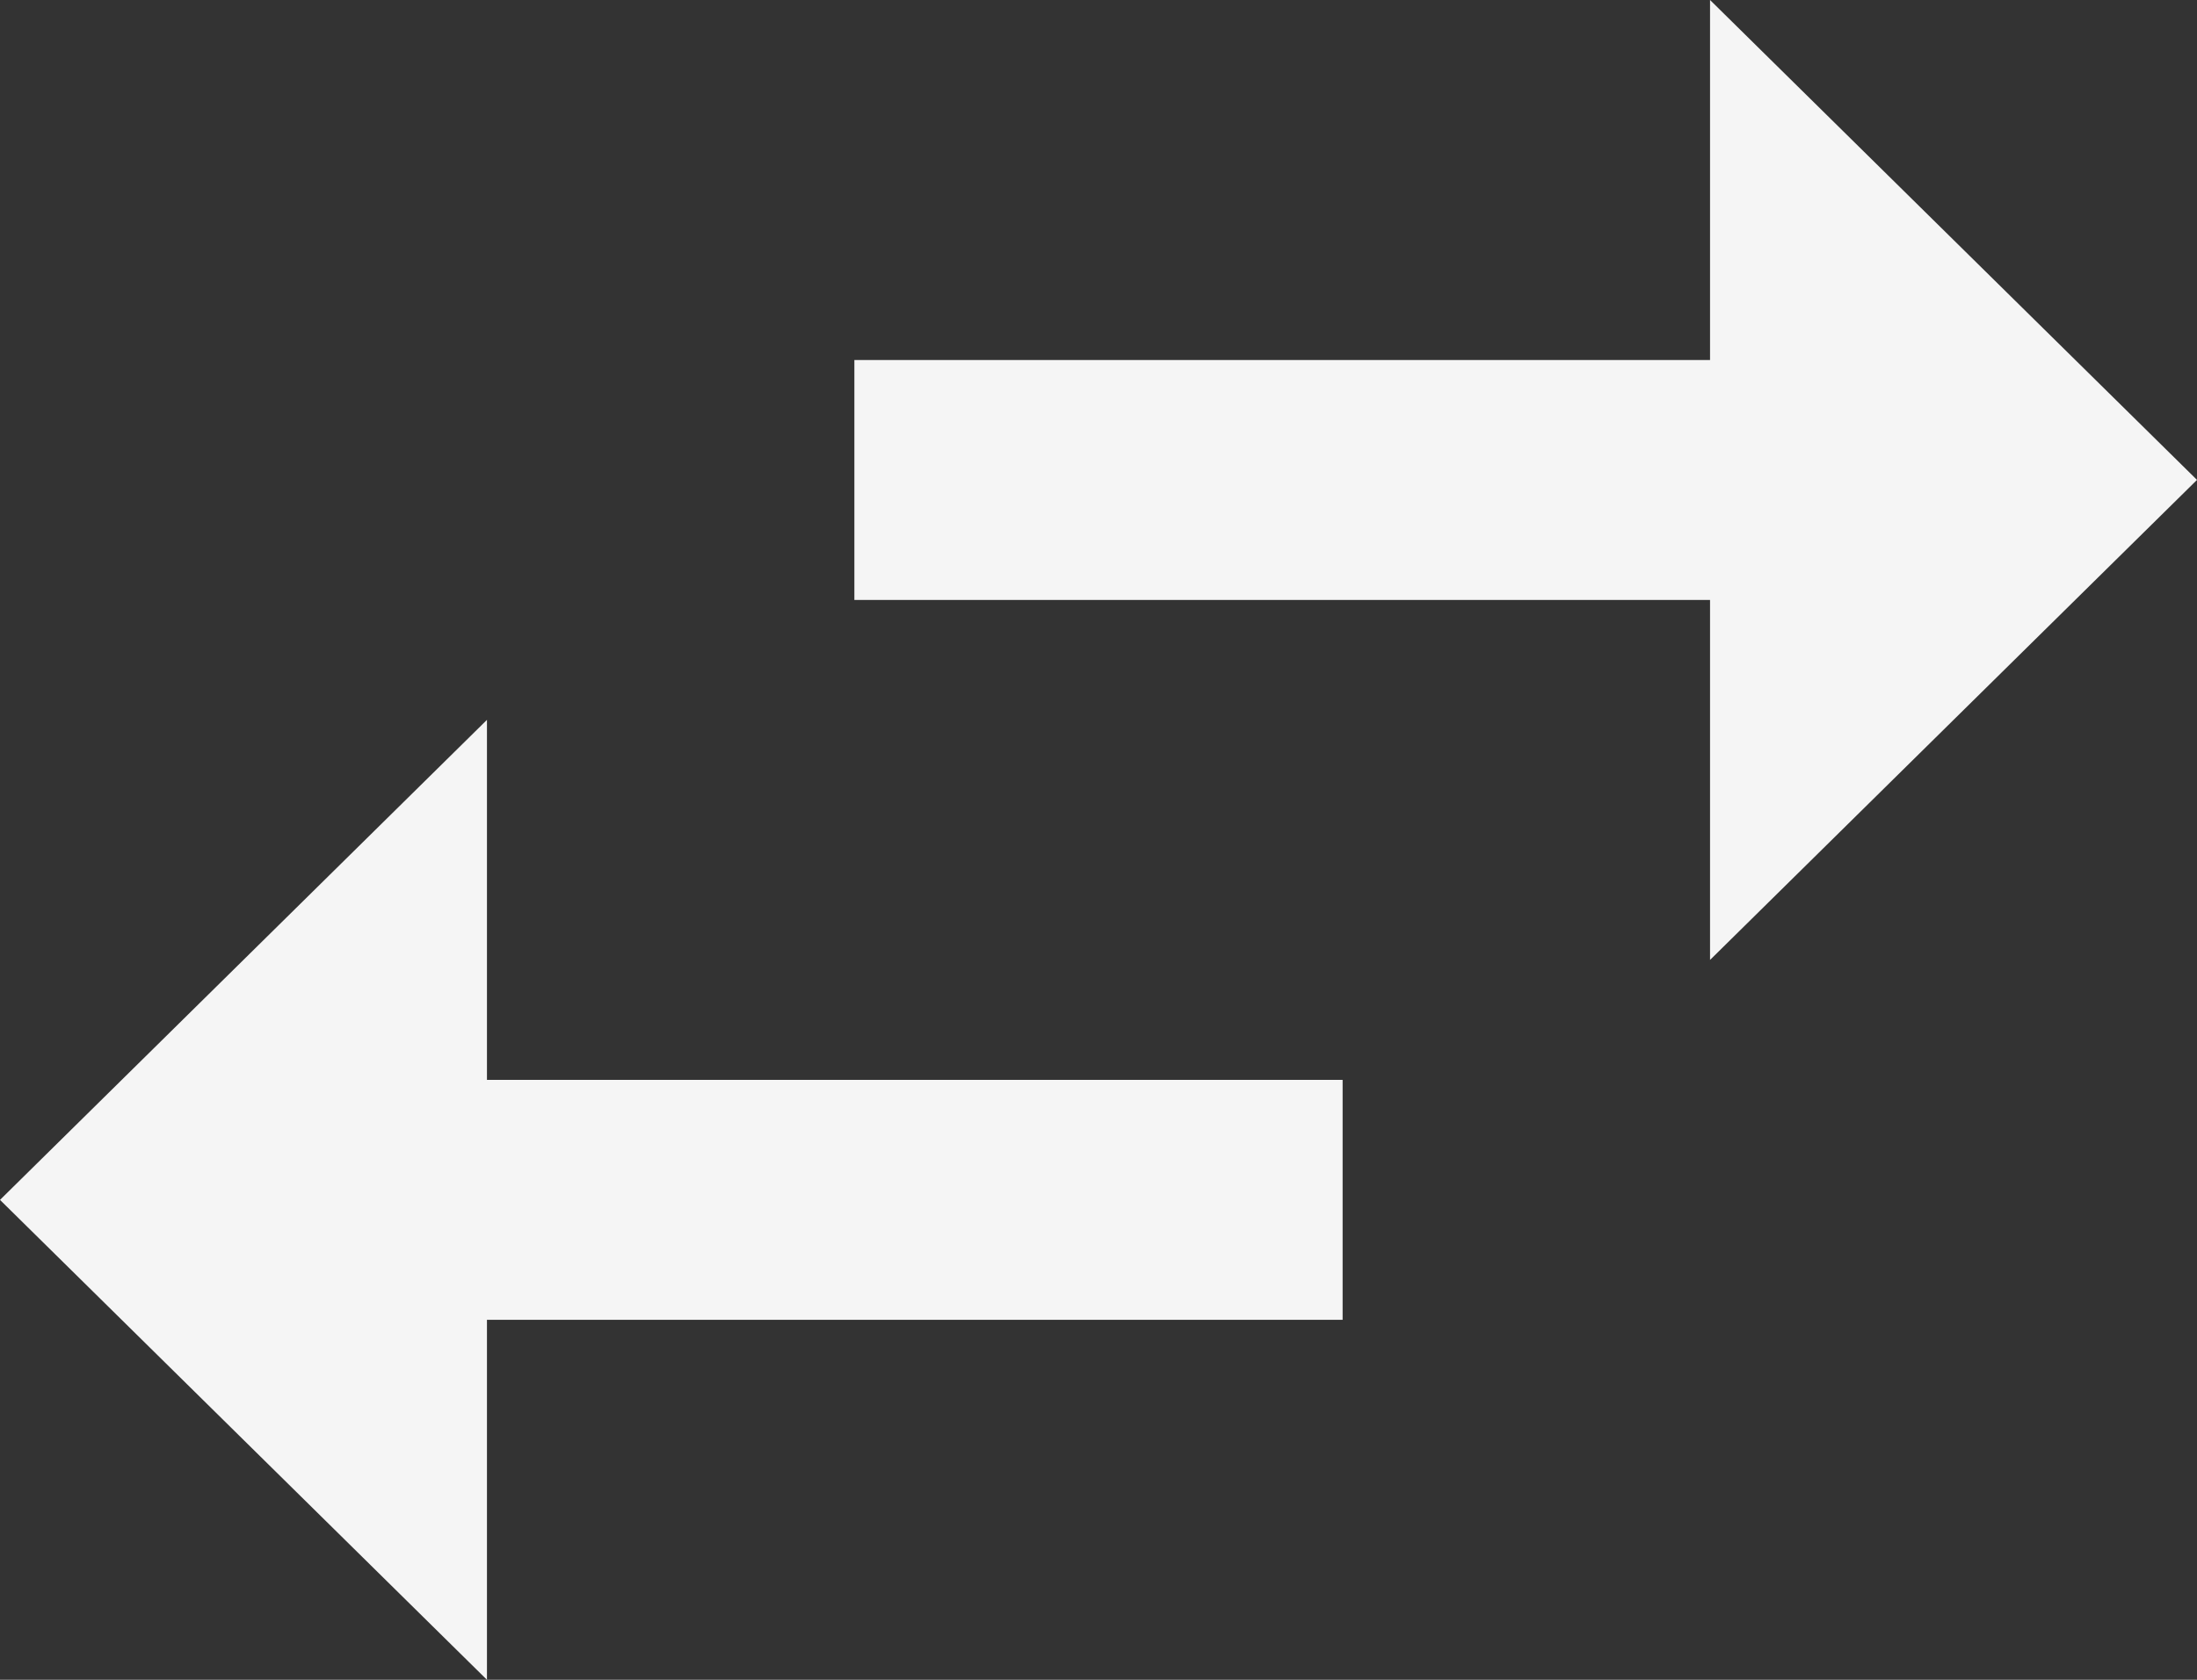 <svg width="17" height="13" viewBox="0 0 17 13" fill="none" xmlns="http://www.w3.org/2000/svg">
<rect x="0" y="0" width="17" height="13" fill="#333333" stroke="none"/>
<path d="M3.768 5.571L0 9.286L3.768 13V10.214H10.389V8.357H3.768V5.571ZM17 3.714L13.232 0V2.786H6.611V4.643H13.232V7.429L17 3.714Z" fill="#F5F5F5"/>
</svg>
